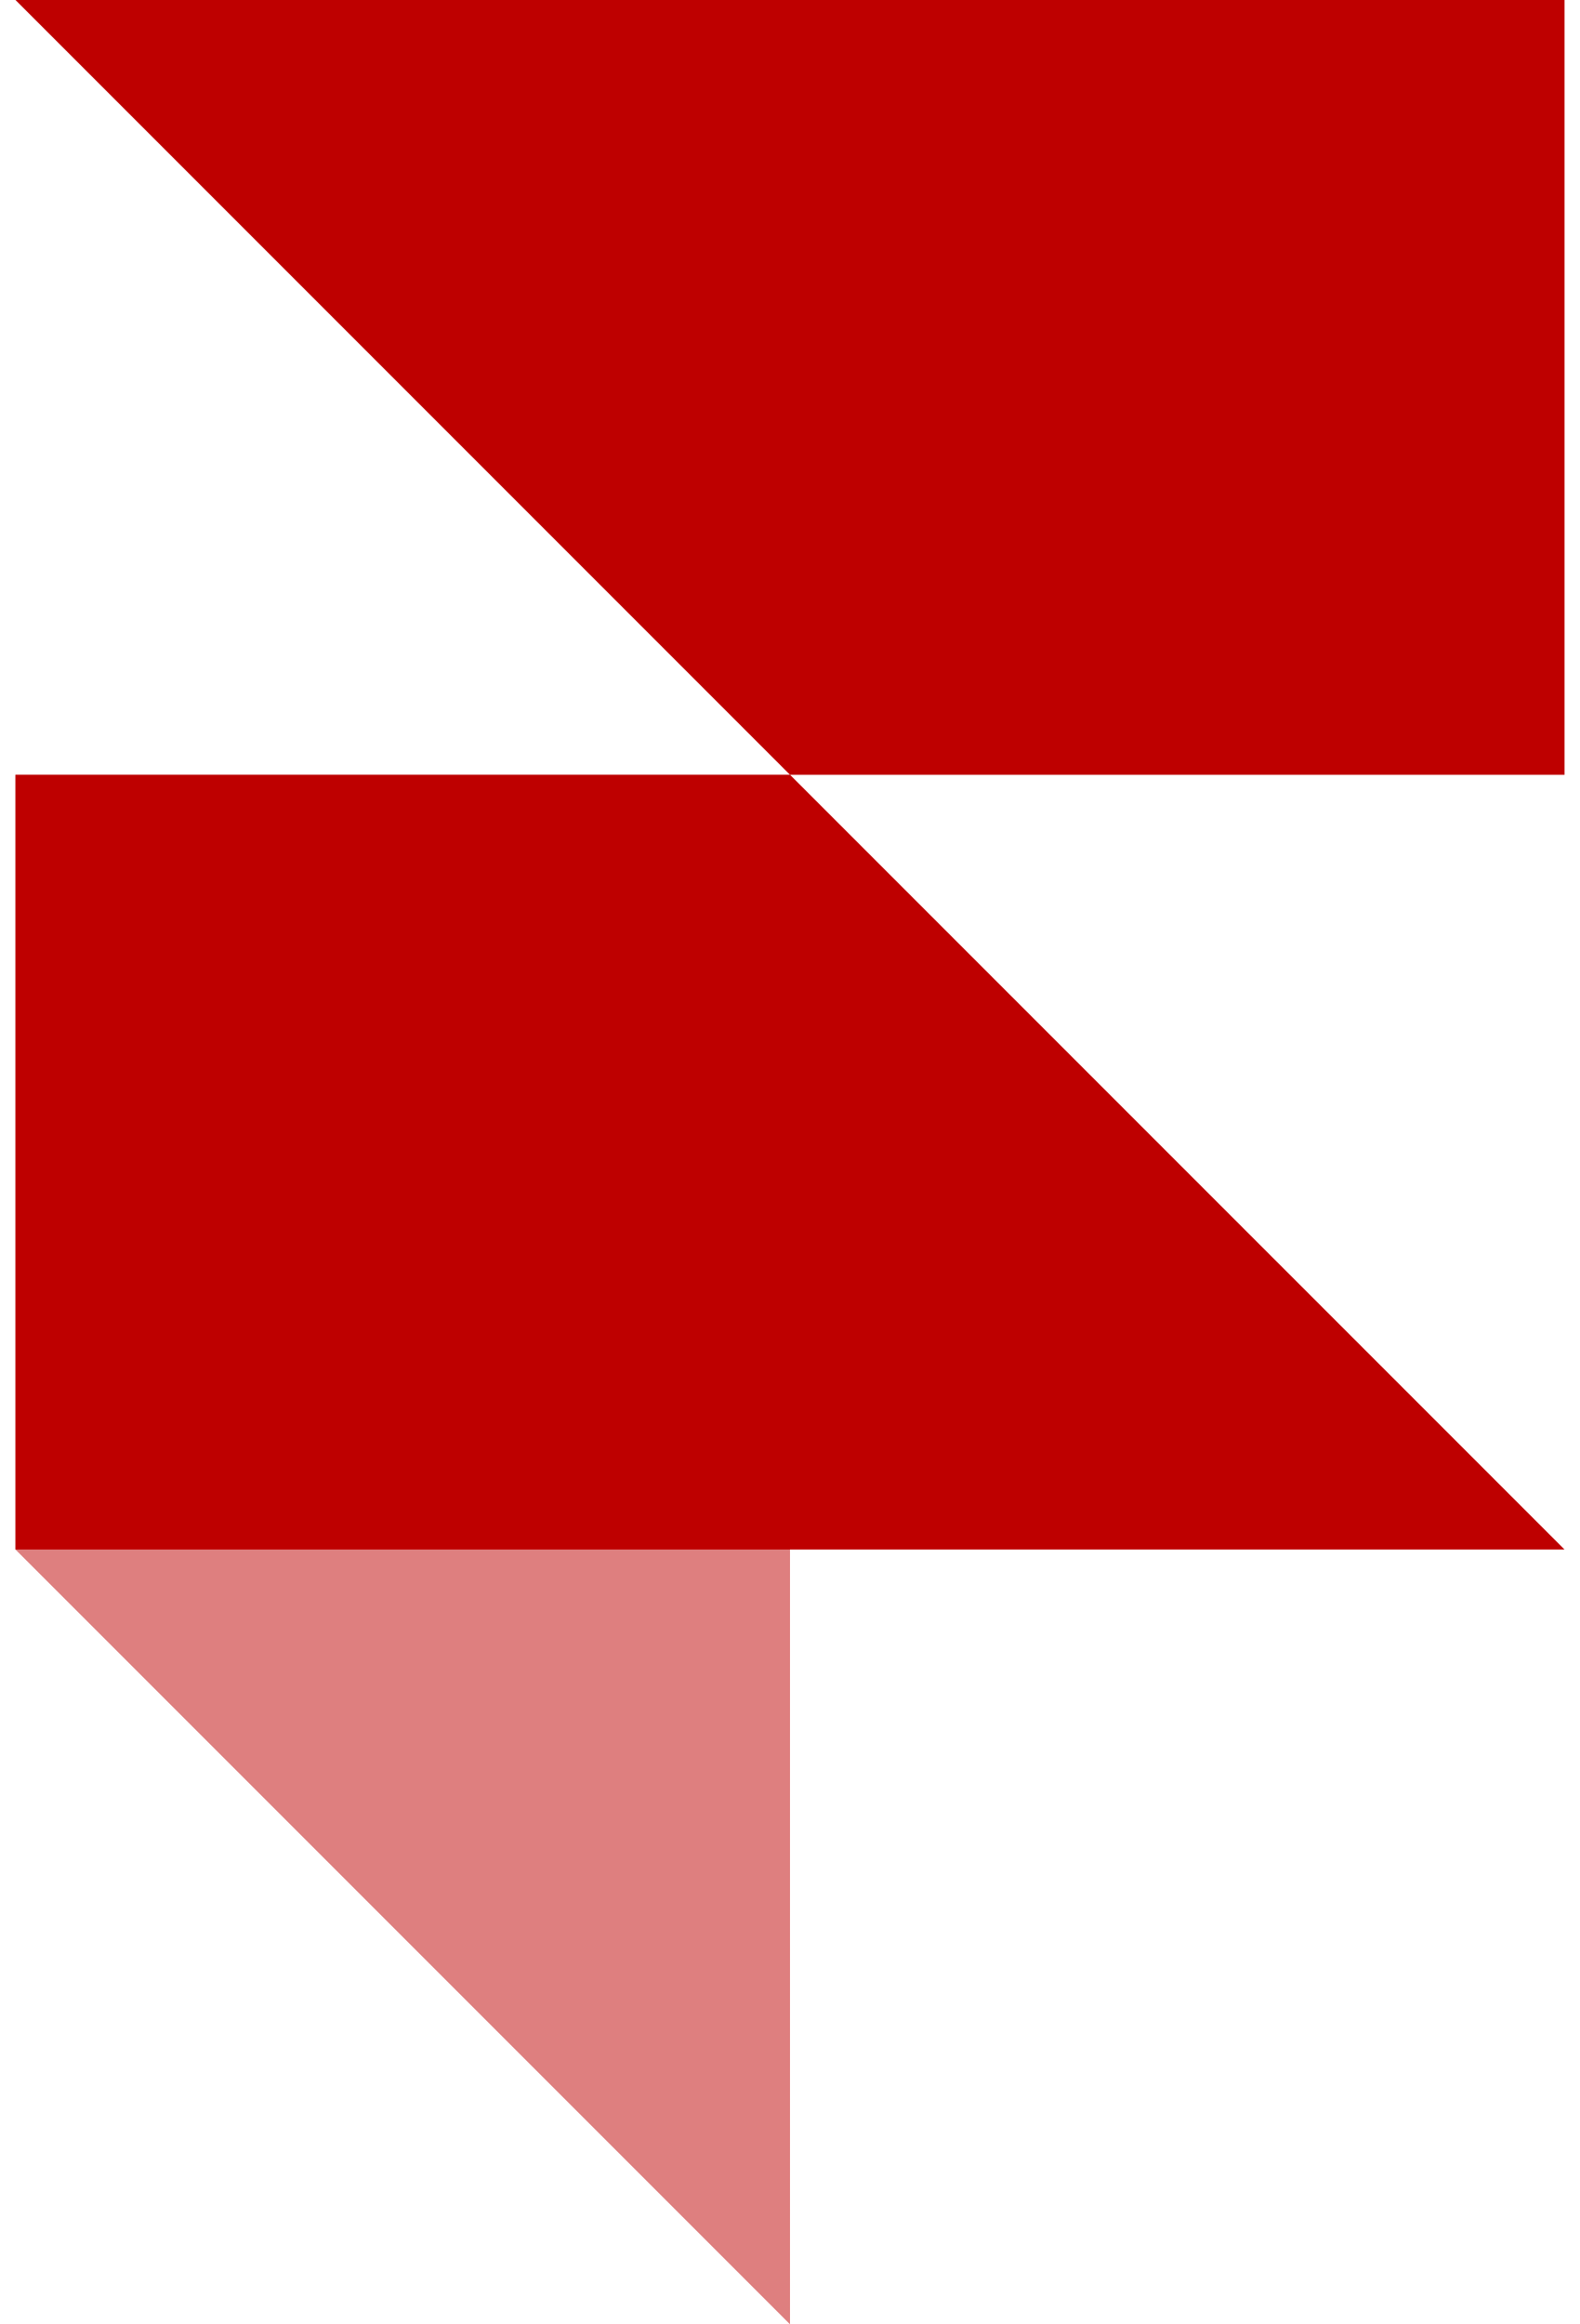 <svg width="34" height="50" viewBox="0 0 34 50" fill="none" xmlns="http://www.w3.org/2000/svg">
<path d="M17 50V16.667H0.333V33.333L17 50Z" fill="#BE0000" fill-opacity="0.5"/>
<path d="M33.667 16.667V0H0.333L17 16.667H0.333V33.333H33.667L17 16.667H33.667Z" fill="#BE0000"/>
</svg>
